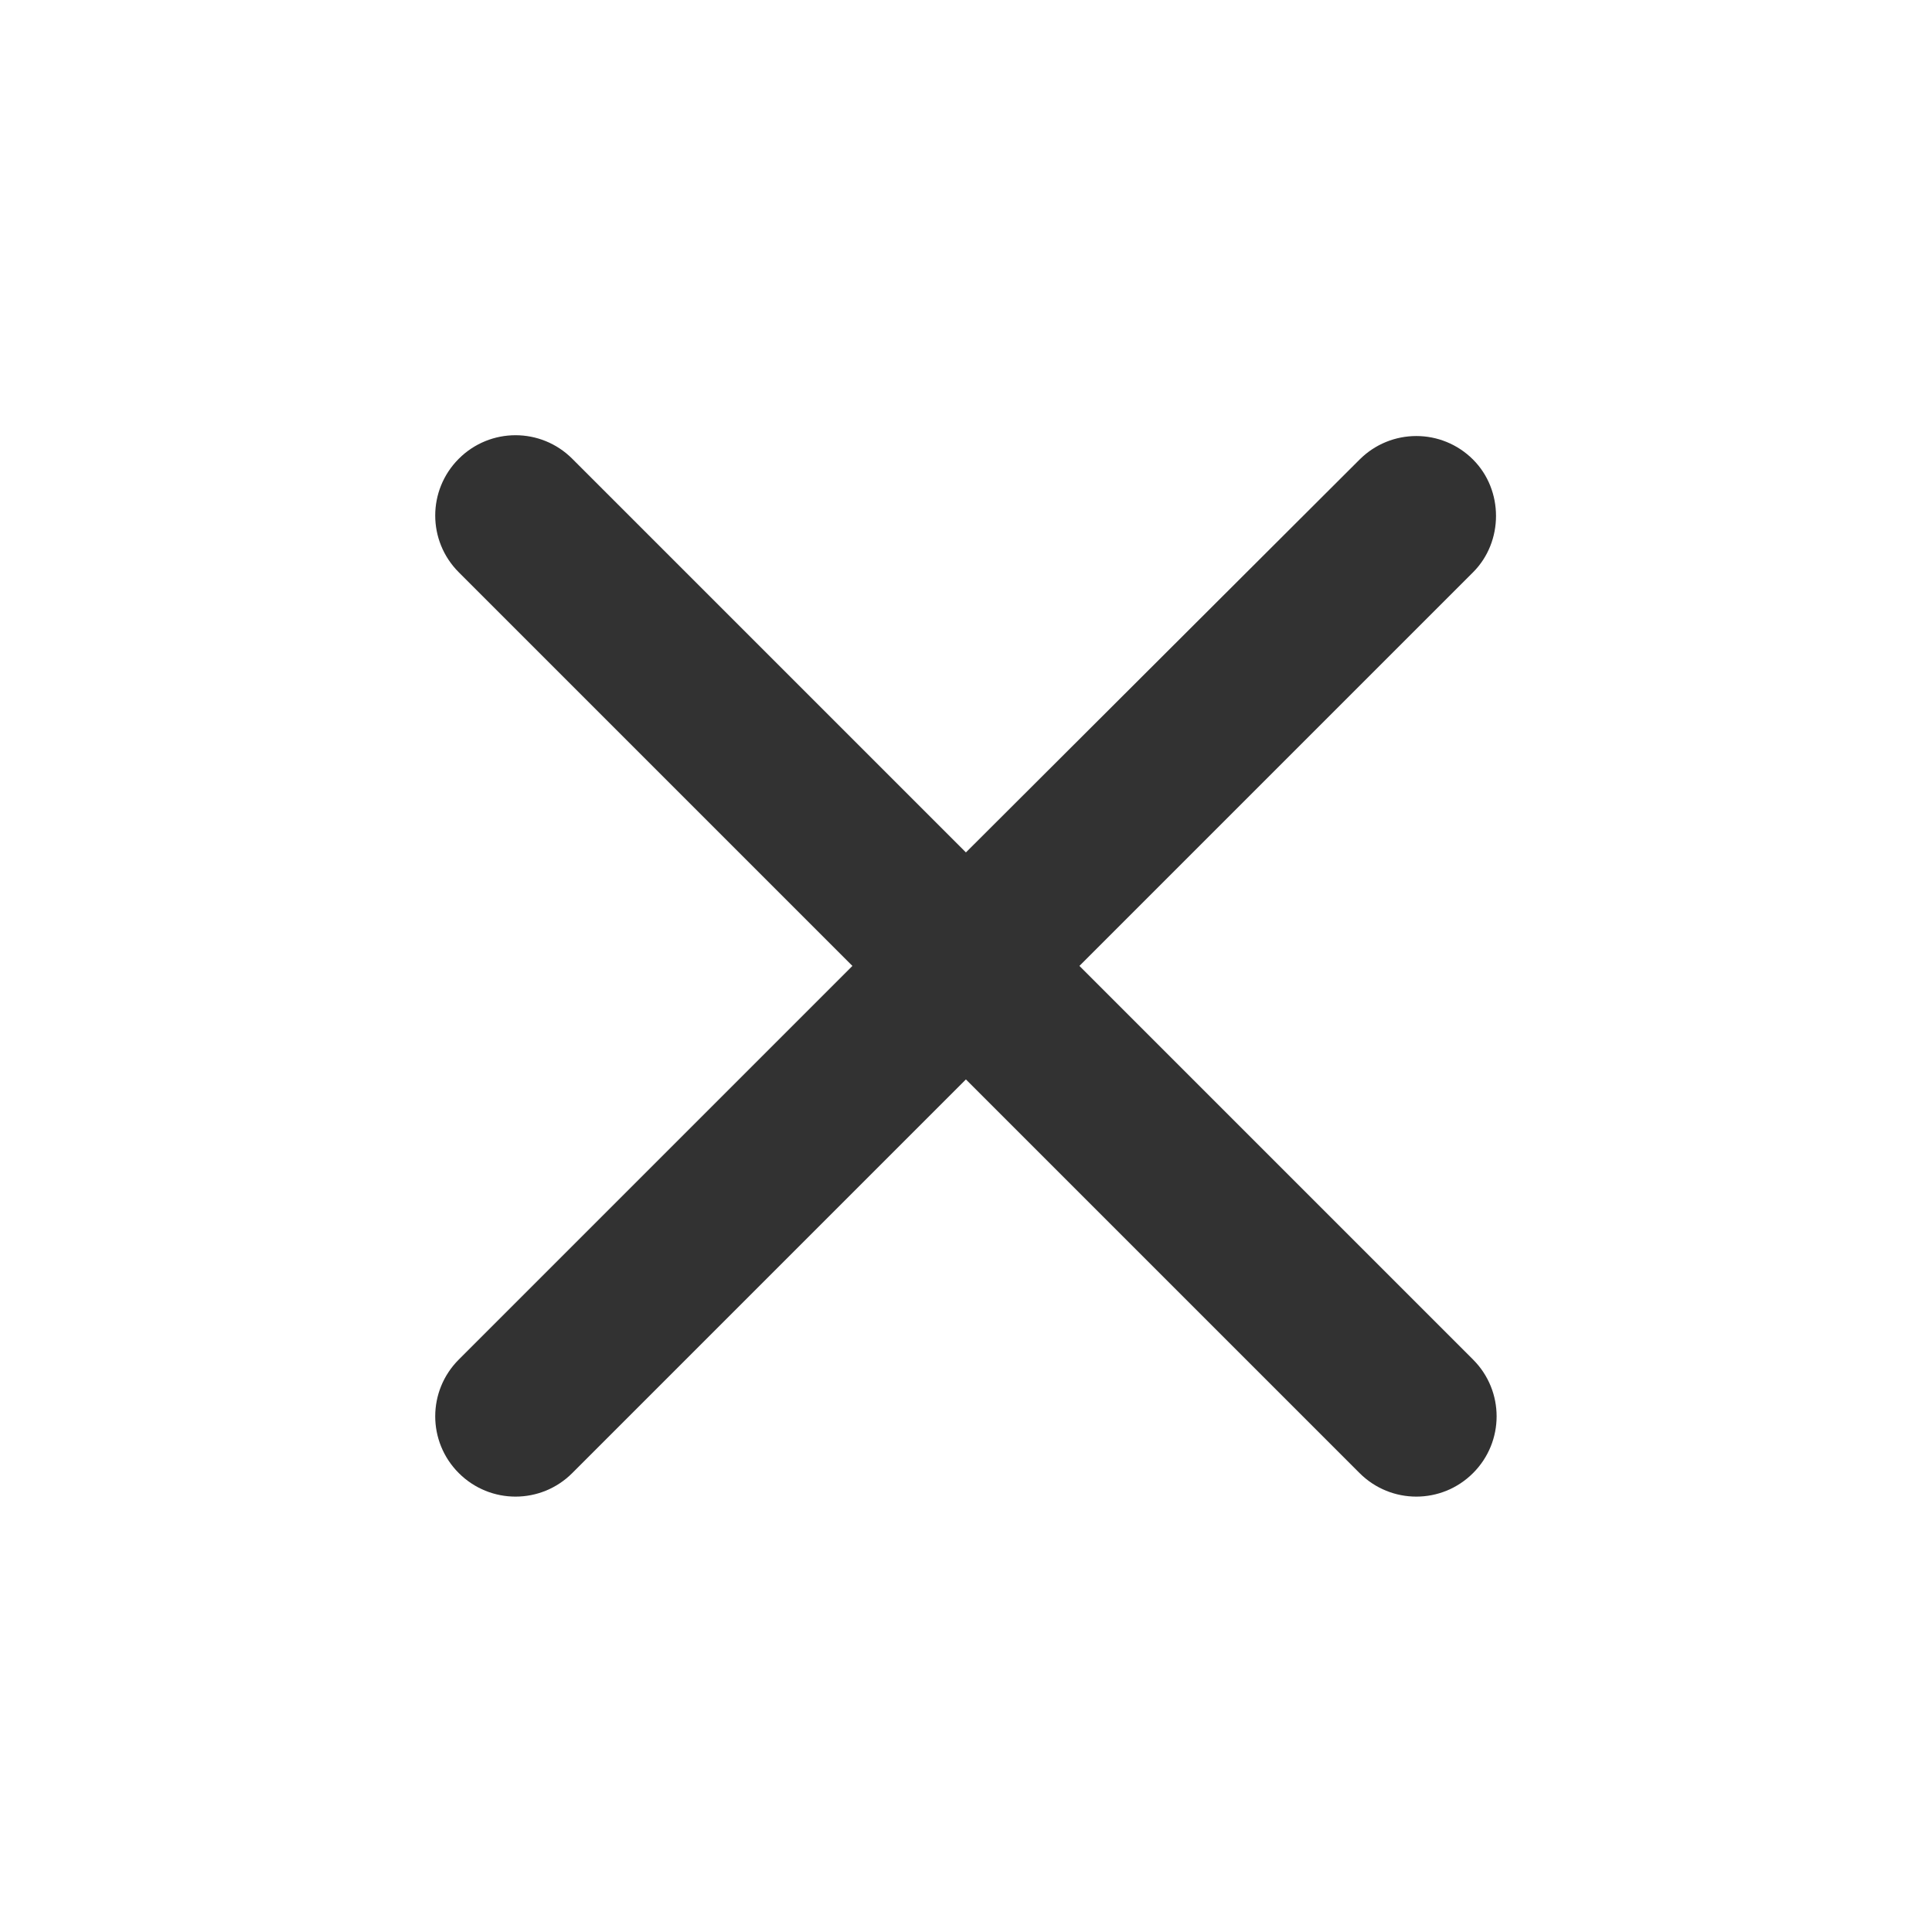 <svg width="24" height="24" viewBox="0 0 24 24" fill="none" xmlns="http://www.w3.org/2000/svg">
<g clip-path="url(#clip0_8_3707)">
<path d="M18.299 5.709C17.909 5.319 17.279 5.319 16.889 5.709L11.999 10.589L7.109 5.699C6.719 5.309 6.089 5.309 5.699 5.699C5.309 6.089 5.309 6.719 5.699 7.109L10.589 11.999L5.699 16.889C5.309 17.279 5.309 17.909 5.699 18.299C6.089 18.689 6.719 18.689 7.109 18.299L11.999 13.409L16.889 18.299C17.279 18.689 17.909 18.689 18.299 18.299C18.689 17.909 18.689 17.279 18.299 16.889L13.409 11.999L18.299 7.109C18.679 6.729 18.679 6.089 18.299 5.709Z" fill="#323232"/>
</g>
<defs>
<clipPath id="clip0_8_3707">
<rect width="24" height="24" fill="white"/>
</clipPath>
</defs>
</svg>
